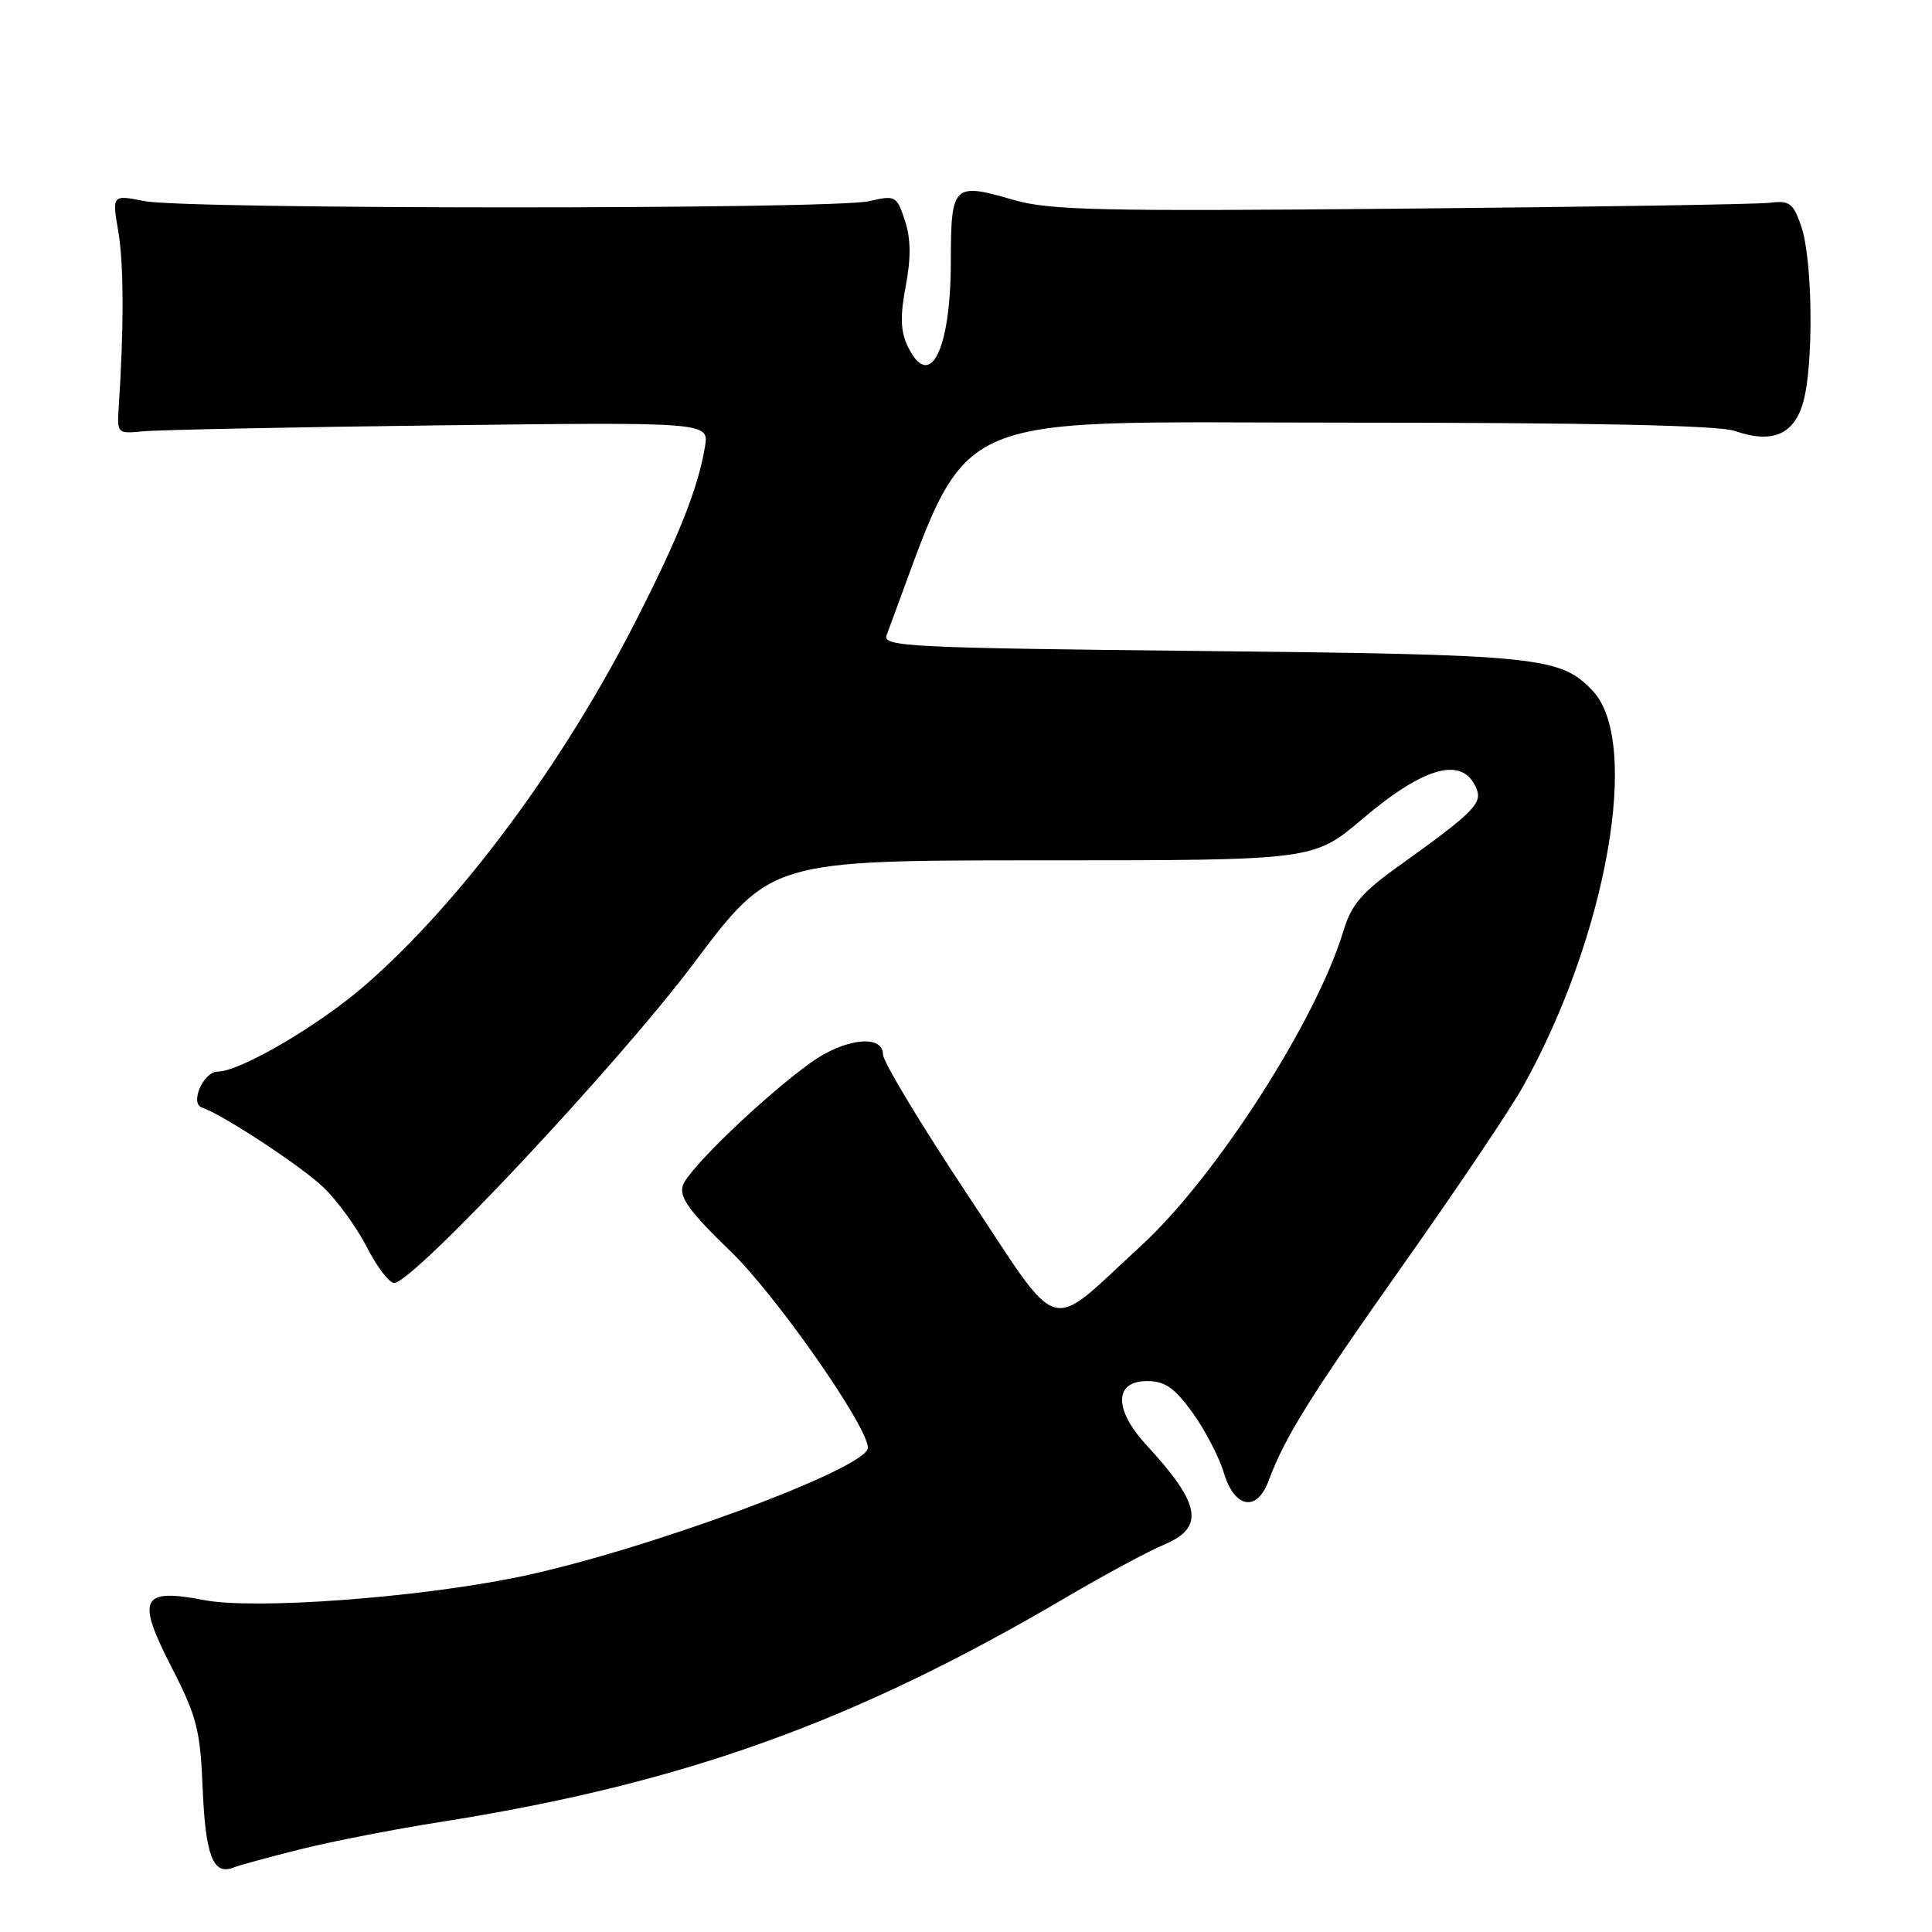 <?xml version="1.0" encoding="UTF-8" standalone="no"?>
<!DOCTYPE svg PUBLIC "-//W3C//DTD SVG 1.1//EN" "http://www.w3.org/Graphics/SVG/1.1/DTD/svg11.dtd" >
<svg xmlns="http://www.w3.org/2000/svg" xmlns:xlink="http://www.w3.org/1999/xlink" version="1.1" viewBox="0 0 256 256">
 <g >
 <path fill="currentColor"
d=" M 40.00 244.99 C 44.12 243.97 52.22 242.39 58.00 241.48 C 90.34 236.40 113.04 228.27 141.32 211.63 C 146.37 208.66 152.19 205.53 154.25 204.67 C 159.67 202.40 159.13 199.30 151.93 191.50 C 147.57 186.78 147.60 183.00 151.99 183.00 C 154.36 183.00 155.62 183.88 158.00 187.16 C 159.66 189.45 161.53 193.05 162.17 195.16 C 163.57 199.85 166.53 200.39 168.08 196.25 C 170.26 190.39 173.54 185.13 185.90 167.63 C 192.95 157.66 200.10 147.03 201.79 144.00 C 212.90 124.12 217.46 98.37 211.06 91.56 C 206.78 87.01 204.04 86.73 159.18 86.26 C 120.29 85.85 116.91 85.68 117.48 84.16 C 128.91 53.68 123.96 56.00 177.52 56.00 C 210.82 56.00 227.72 56.36 229.87 57.10 C 234.83 58.83 237.74 57.60 238.95 53.24 C 240.34 48.23 240.18 34.35 238.68 30.00 C 237.61 26.90 237.13 26.54 234.49 26.87 C 232.84 27.07 210.86 27.42 185.64 27.65 C 145.70 28.02 139.06 27.87 134.27 26.48 C 126.29 24.16 126.00 24.44 125.99 34.72 C 125.97 46.50 123.18 51.94 120.27 45.87 C 119.32 43.90 119.26 41.91 120.01 37.92 C 120.73 34.17 120.69 31.60 119.90 29.21 C 118.82 25.93 118.66 25.85 115.14 26.66 C 110.37 27.76 24.78 27.75 19.17 26.65 C 14.85 25.80 14.85 25.80 15.67 30.65 C 16.41 34.95 16.43 43.38 15.73 54.00 C 15.50 57.44 15.56 57.49 19.00 57.15 C 20.93 56.96 38.58 56.60 58.23 56.36 C 93.96 55.93 93.96 55.93 93.41 59.21 C 92.49 64.68 90.00 70.98 84.39 82.00 C 74.66 101.16 61.19 119.34 48.53 130.42 C 42.37 135.81 31.84 141.99 28.82 142.00 C 26.96 142.00 25.12 146.21 26.75 146.75 C 29.47 147.66 39.88 154.49 42.84 157.31 C 44.68 159.07 47.27 162.64 48.61 165.25 C 49.94 167.86 51.57 170.00 52.23 170.00 C 54.72 170.00 81.86 141.05 91.87 127.72 C 102.17 114.00 102.17 114.00 138.12 114.00 C 174.06 114.00 174.06 114.00 180.52 108.52 C 188.88 101.42 193.96 100.12 195.69 104.63 C 196.40 106.48 195.01 107.84 185.29 114.79 C 180.47 118.23 179.05 119.90 178.03 123.29 C 174.48 135.14 161.12 155.96 151.24 165.03 C 138.49 176.72 140.91 177.43 128.13 158.20 C 122.01 148.98 117.00 140.67 117.00 139.72 C 117.00 137.00 111.86 137.59 107.38 140.84 C 101.09 145.39 91.15 154.96 90.47 157.10 C 89.98 158.64 91.40 160.59 96.79 165.79 C 102.86 171.65 115.00 189.02 115.00 191.84 C 115.00 194.57 85.02 205.63 68.50 209.00 C 55.07 211.74 33.68 213.30 27.05 212.02 C 18.69 210.42 18.03 211.76 22.74 220.93 C 26.07 227.41 26.54 229.25 26.85 236.88 C 27.22 245.87 28.23 248.52 30.91 247.47 C 31.78 247.13 35.88 246.01 40.00 244.99 Z "/>
</g>
</svg>